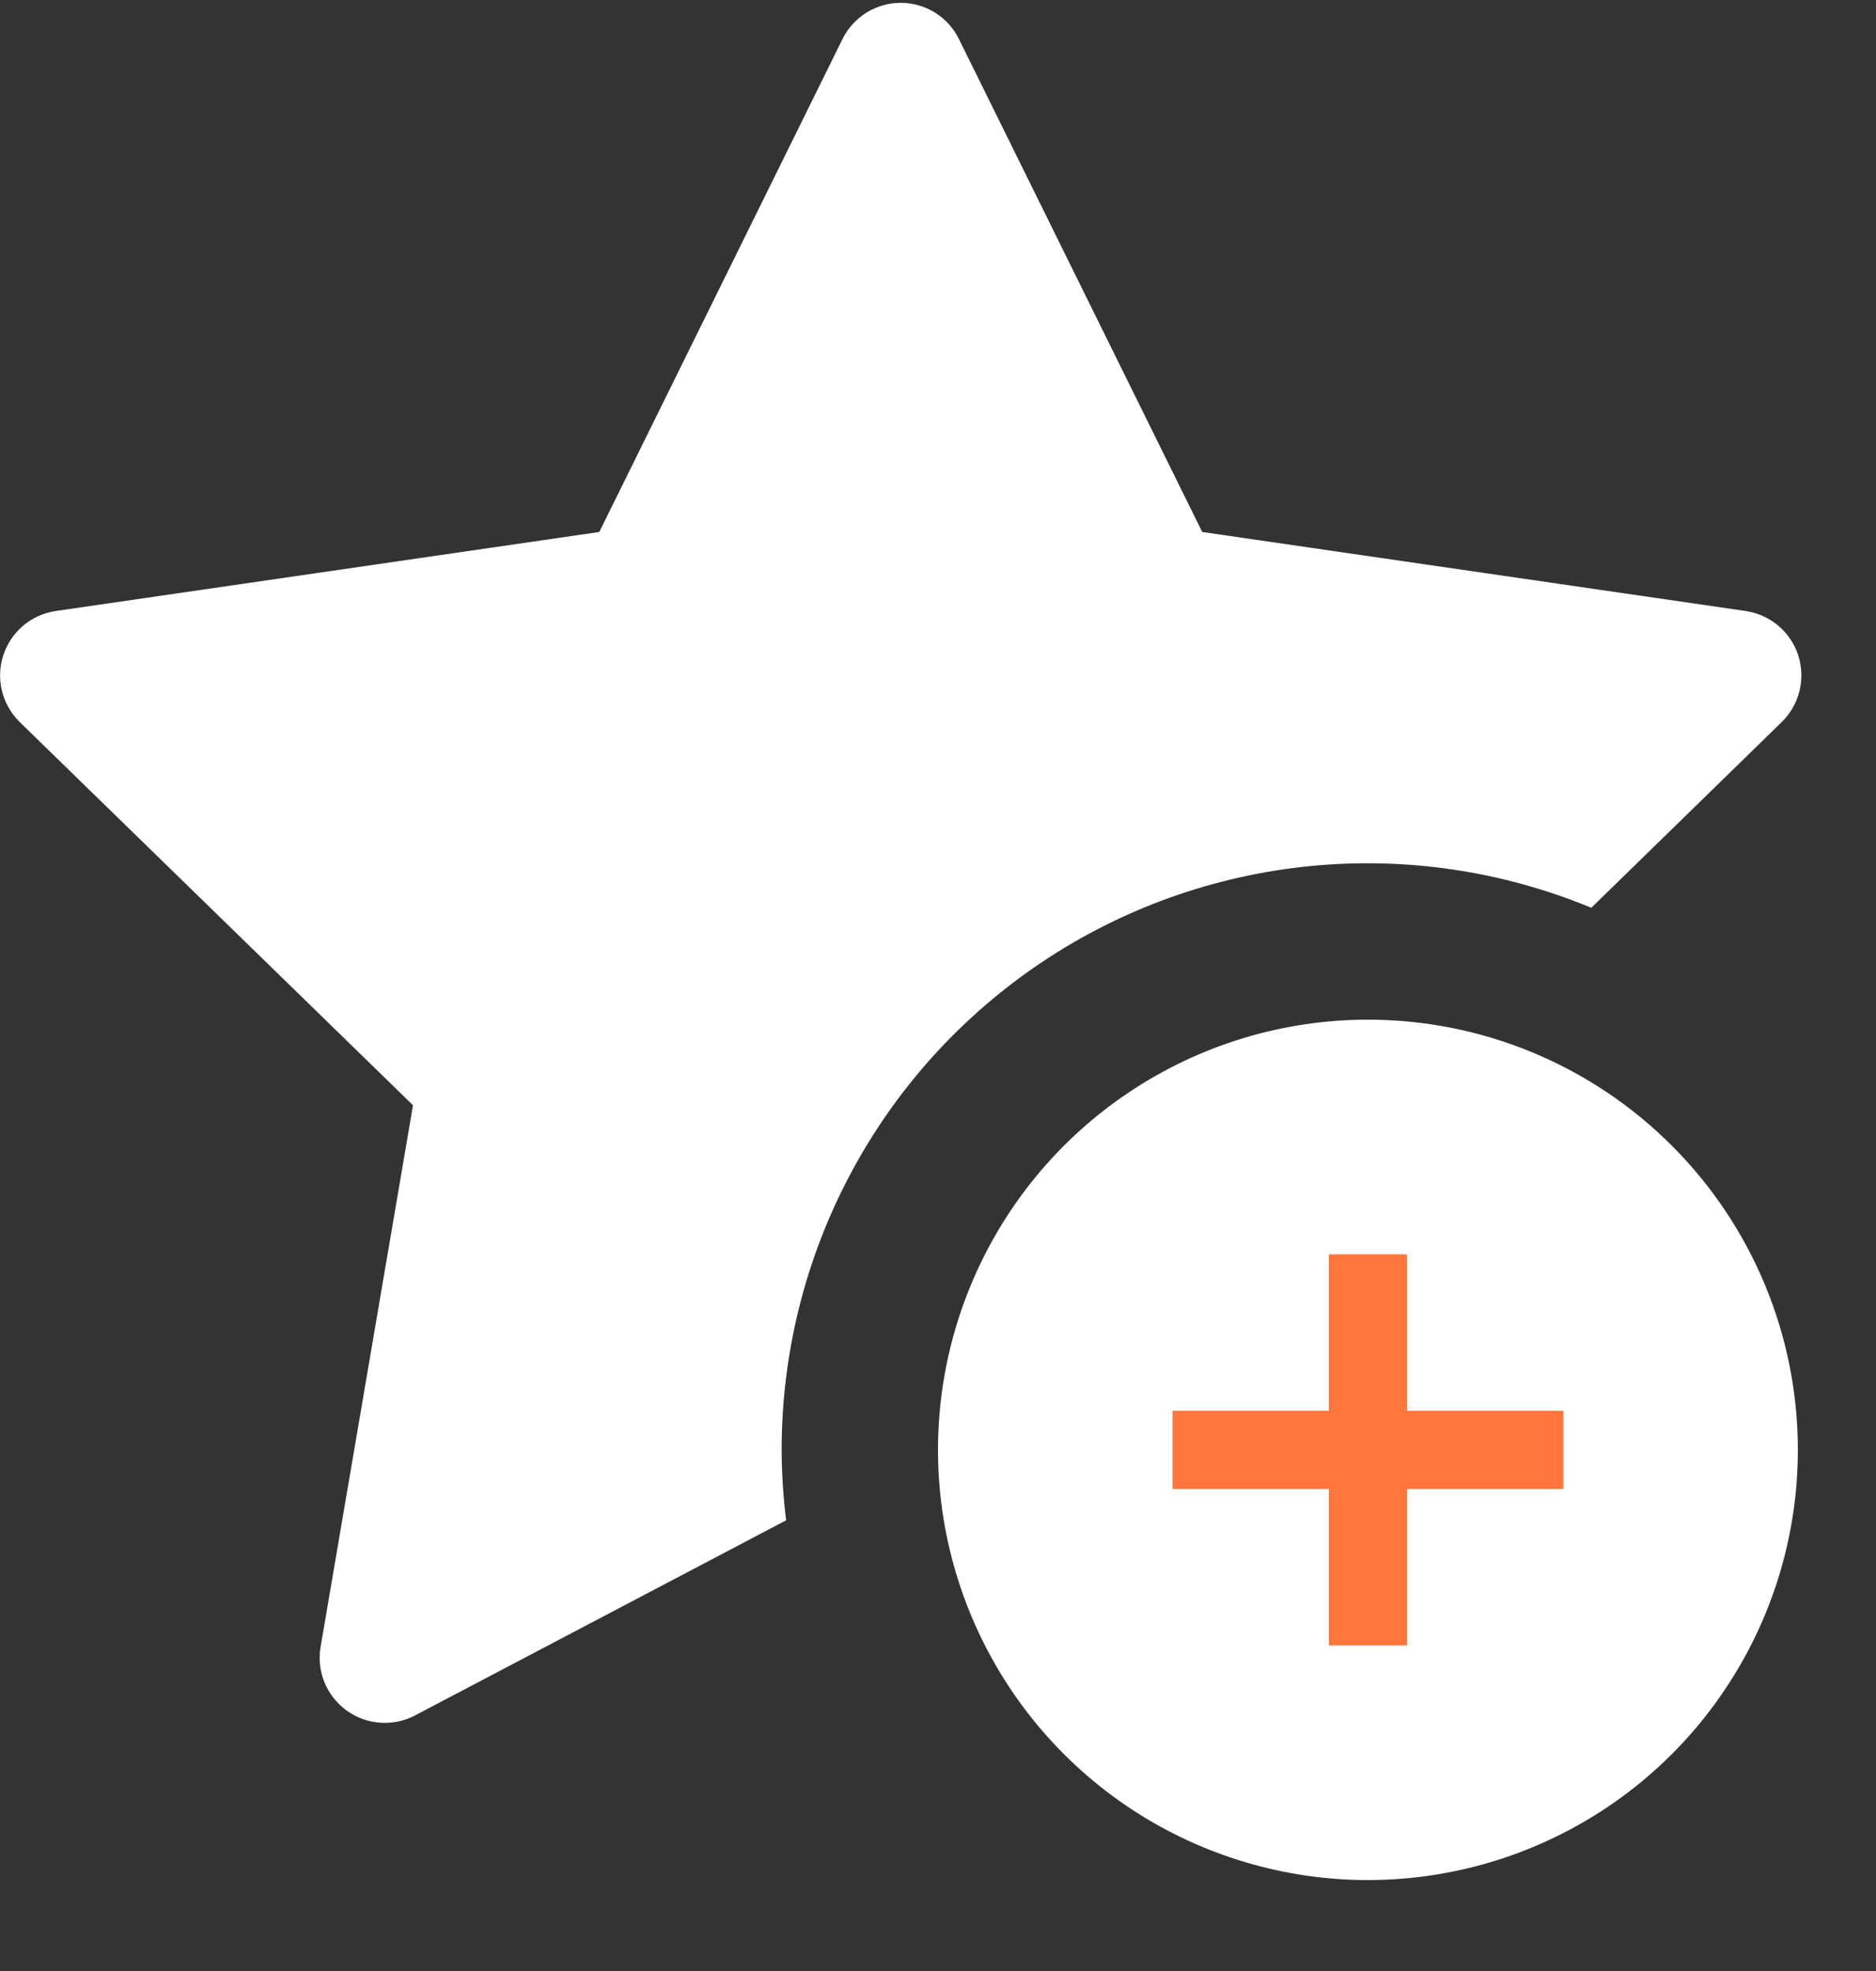 <svg width="20" height="21" viewBox="0 0 20 21" fill="none" xmlns="http://www.w3.org/2000/svg">
<rect x="0" y="0" width="20" height="21" fill="#333333" stroke="none"/>
<g clip-path="url(#clip0)">
<path d="M8.333 15.448C8.333 14.421 8.585 13.409 9.069 12.503C9.552 11.597 10.252 10.824 11.105 10.253C11.959 9.681 12.941 9.33 13.963 9.228C14.985 9.127 16.016 9.279 16.965 9.672L18.995 7.693C19.088 7.602 19.153 7.488 19.184 7.362C19.215 7.237 19.21 7.105 19.171 6.982C19.131 6.859 19.057 6.75 18.958 6.666C18.859 6.583 18.739 6.529 18.611 6.51L12.817 5.668L10.224 0.418C10.167 0.301 10.079 0.204 9.969 0.135C9.859 0.067 9.732 0.03 9.603 0.03C9.473 0.03 9.346 0.067 9.236 0.135C9.127 0.204 9.038 0.301 8.981 0.418L6.389 5.668L0.594 6.51C0.466 6.529 0.346 6.583 0.247 6.666C0.148 6.75 0.075 6.859 0.035 6.982C-0.005 7.105 -0.01 7.237 0.021 7.362C0.052 7.488 0.118 7.602 0.21 7.693L4.403 11.776L3.417 17.552C3.396 17.678 3.411 17.808 3.46 17.927C3.509 18.045 3.59 18.148 3.693 18.223C3.797 18.299 3.919 18.344 4.047 18.354C4.175 18.364 4.303 18.339 4.417 18.281L8.381 16.198C8.35 15.949 8.334 15.698 8.333 15.448Z" fill="white"/>
<path d="M14.583 10.864C13.677 10.864 12.791 11.133 12.037 11.637C11.283 12.141 10.696 12.856 10.349 13.694C10.002 14.531 9.911 15.453 10.088 16.342C10.265 17.231 10.701 18.048 11.342 18.689C11.983 19.33 12.8 19.766 13.689 19.943C14.578 20.12 15.5 20.029 16.337 19.682C17.175 19.335 17.891 18.748 18.394 17.994C18.898 17.241 19.167 16.354 19.167 15.448C19.167 14.232 18.684 13.066 17.824 12.207C16.965 11.347 15.799 10.864 14.583 10.864Z" fill="white"/>
<path fill-rule="evenodd" clip-rule="evenodd" d="M15 13.364H14.167V15.031L12.5 15.031V15.864H14.167V17.531H15V15.864H16.667V15.031L15 15.031V13.364Z" fill="#FF753A"/>
</g>
<defs>
<clipPath id="clip0">
<rect y="0.031" width="20" height="20" fill="white"/>
</clipPath>
</defs>
</svg>
